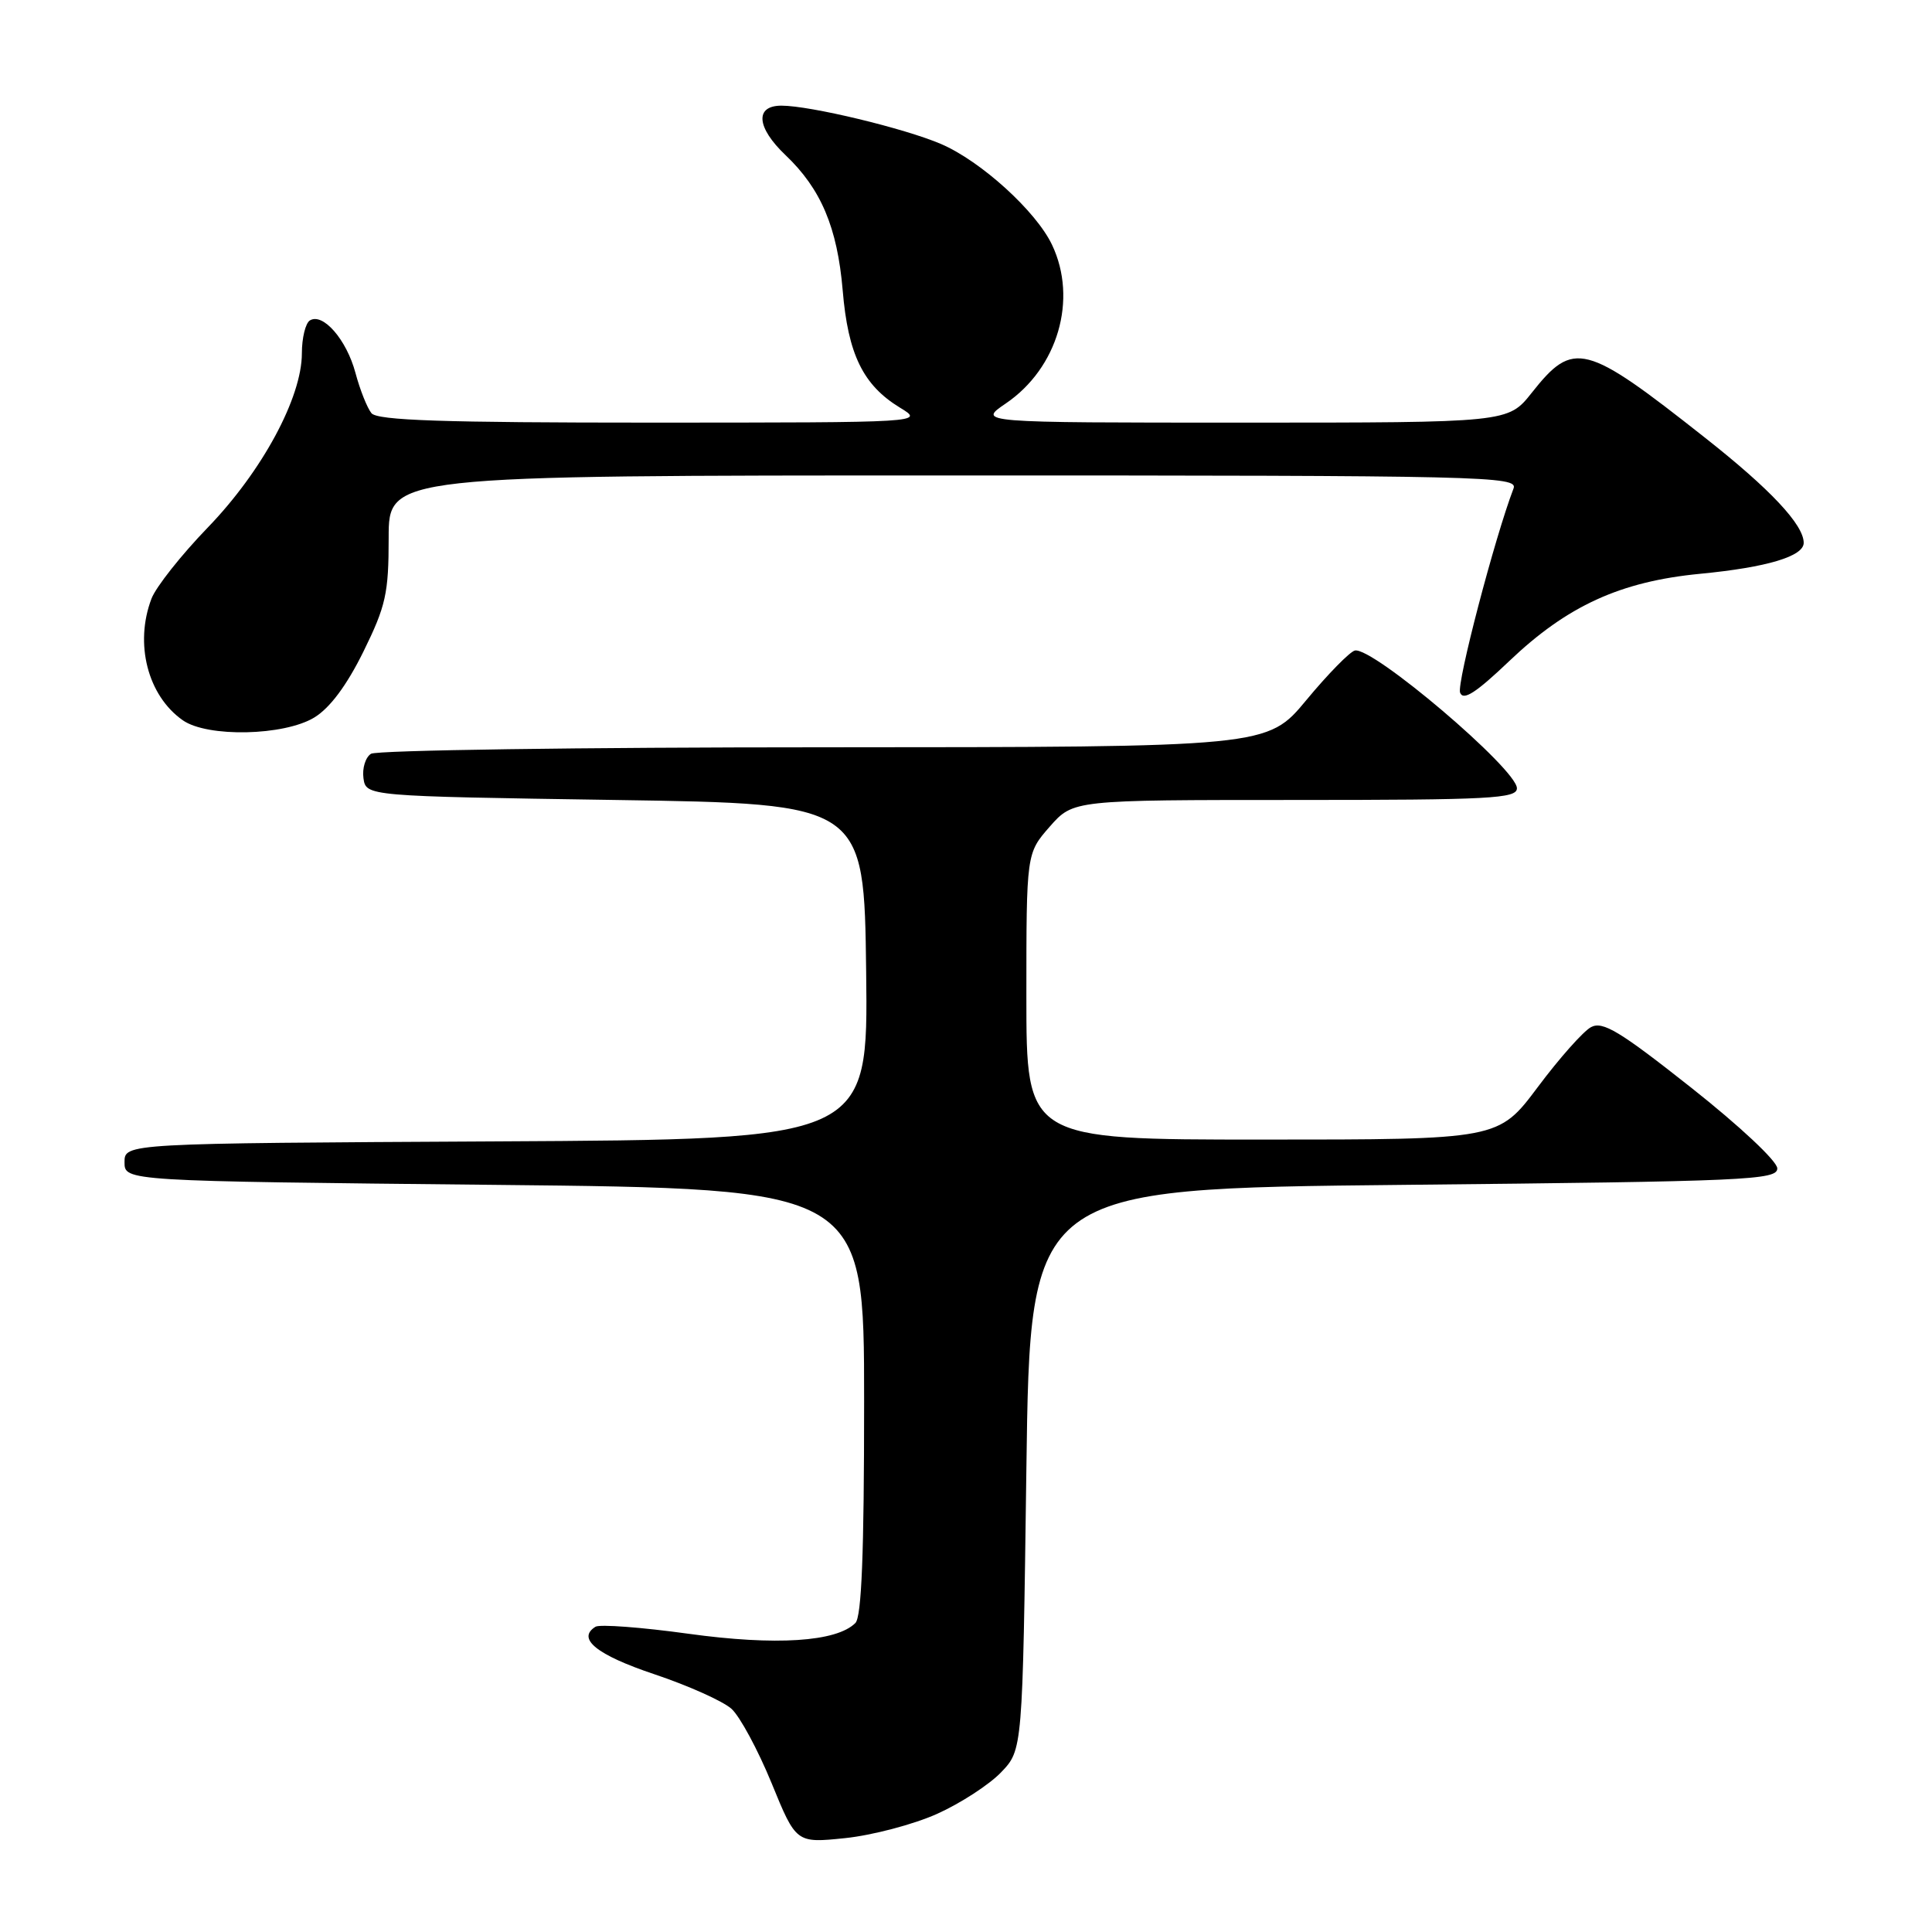 <?xml version="1.0" encoding="UTF-8" standalone="no"?>
<!DOCTYPE svg PUBLIC "-//W3C//DTD SVG 1.1//EN" "http://www.w3.org/Graphics/SVG/1.1/DTD/svg11.dtd" >
<svg xmlns="http://www.w3.org/2000/svg" xmlns:xlink="http://www.w3.org/1999/xlink" version="1.1" viewBox="0 0 256 256">
 <g >
 <path fill="currentColor"
d=" M 124.14 240.36 C 127.26 238.96 131.08 236.48 132.65 234.84 C 135.50 231.87 135.50 231.87 136.00 194.69 C 136.50 157.50 136.50 157.50 186.00 157.00 C 231.52 156.54 235.50 156.36 235.50 154.82 C 235.50 153.87 230.54 149.22 224.09 144.12 C 214.63 136.64 212.37 135.27 210.82 136.10 C 209.80 136.64 206.62 140.22 203.76 144.05 C 198.55 151.00 198.55 151.00 167.28 151.00 C 136.00 151.00 136.00 151.00 136.00 132.03 C 136.00 113.07 136.00 113.07 139.10 109.53 C 142.21 106.00 142.21 106.00 171.60 106.00 C 197.47 106.00 201.00 105.81 201.00 104.45 C 201.00 101.92 181.84 85.64 179.52 86.20 C 178.85 86.37 175.96 89.31 173.11 92.75 C 167.93 99.00 167.93 99.00 109.21 99.02 C 76.92 99.02 49.90 99.41 49.16 99.88 C 48.43 100.34 47.98 101.80 48.16 103.11 C 48.50 105.50 48.50 105.50 81.50 106.00 C 114.50 106.50 114.50 106.50 114.77 128.74 C 115.04 150.98 115.04 150.98 65.77 151.24 C 16.50 151.50 16.50 151.50 16.50 154.00 C 16.50 156.50 16.50 156.50 65.50 157.00 C 114.50 157.50 114.50 157.50 114.50 185.70 C 114.50 205.80 114.17 214.24 113.34 215.06 C 110.84 217.56 102.79 218.08 91.22 216.48 C 85.01 215.62 79.48 215.21 78.91 215.55 C 76.38 217.12 79.05 219.28 86.69 221.84 C 91.20 223.35 95.81 225.42 96.93 226.43 C 98.05 227.45 100.43 231.87 102.23 236.25 C 105.49 244.23 105.49 244.23 111.99 243.56 C 115.56 243.19 121.03 241.75 124.14 240.36 Z  M 41.65 95.07 C 43.72 93.81 45.95 90.81 48.15 86.35 C 51.13 80.29 51.50 78.63 51.50 71.27 C 51.50 63.00 51.50 63.00 126.36 63.00 C 196.98 63.00 201.18 63.10 200.55 64.73 C 198.07 71.20 193.00 90.55 193.47 91.78 C 193.89 92.89 195.56 91.81 199.99 87.59 C 207.67 80.27 214.71 77.05 225.28 76.03 C 234.12 75.18 239.00 73.72 239.00 71.93 C 239.00 69.53 234.57 64.81 225.91 57.99 C 209.99 45.42 208.51 45.04 202.96 52.05 C 199.83 56.00 199.83 56.00 164.68 56.00 C 129.54 56.00 129.54 56.00 133.26 53.47 C 140.17 48.78 142.83 39.66 139.40 32.44 C 137.29 27.99 129.98 21.35 124.69 19.08 C 119.84 17.00 107.35 14.00 103.55 14.00 C 99.99 14.00 100.23 16.89 104.09 20.56 C 108.79 25.03 110.95 30.14 111.66 38.46 C 112.37 46.96 114.36 51.03 119.24 54.01 C 122.50 55.99 122.50 55.99 86.37 56.00 C 58.68 56.00 50.01 55.71 49.22 54.75 C 48.66 54.06 47.70 51.66 47.10 49.41 C 45.92 45.00 42.79 41.40 41.06 42.46 C 40.48 42.82 40.00 44.78 40.00 46.81 C 40.00 52.68 34.74 62.43 27.56 69.87 C 24.02 73.53 20.65 77.79 20.07 79.33 C 17.80 85.30 19.57 92.18 24.22 95.44 C 27.49 97.73 37.64 97.51 41.65 95.07 Z "/>
</g>
</svg>